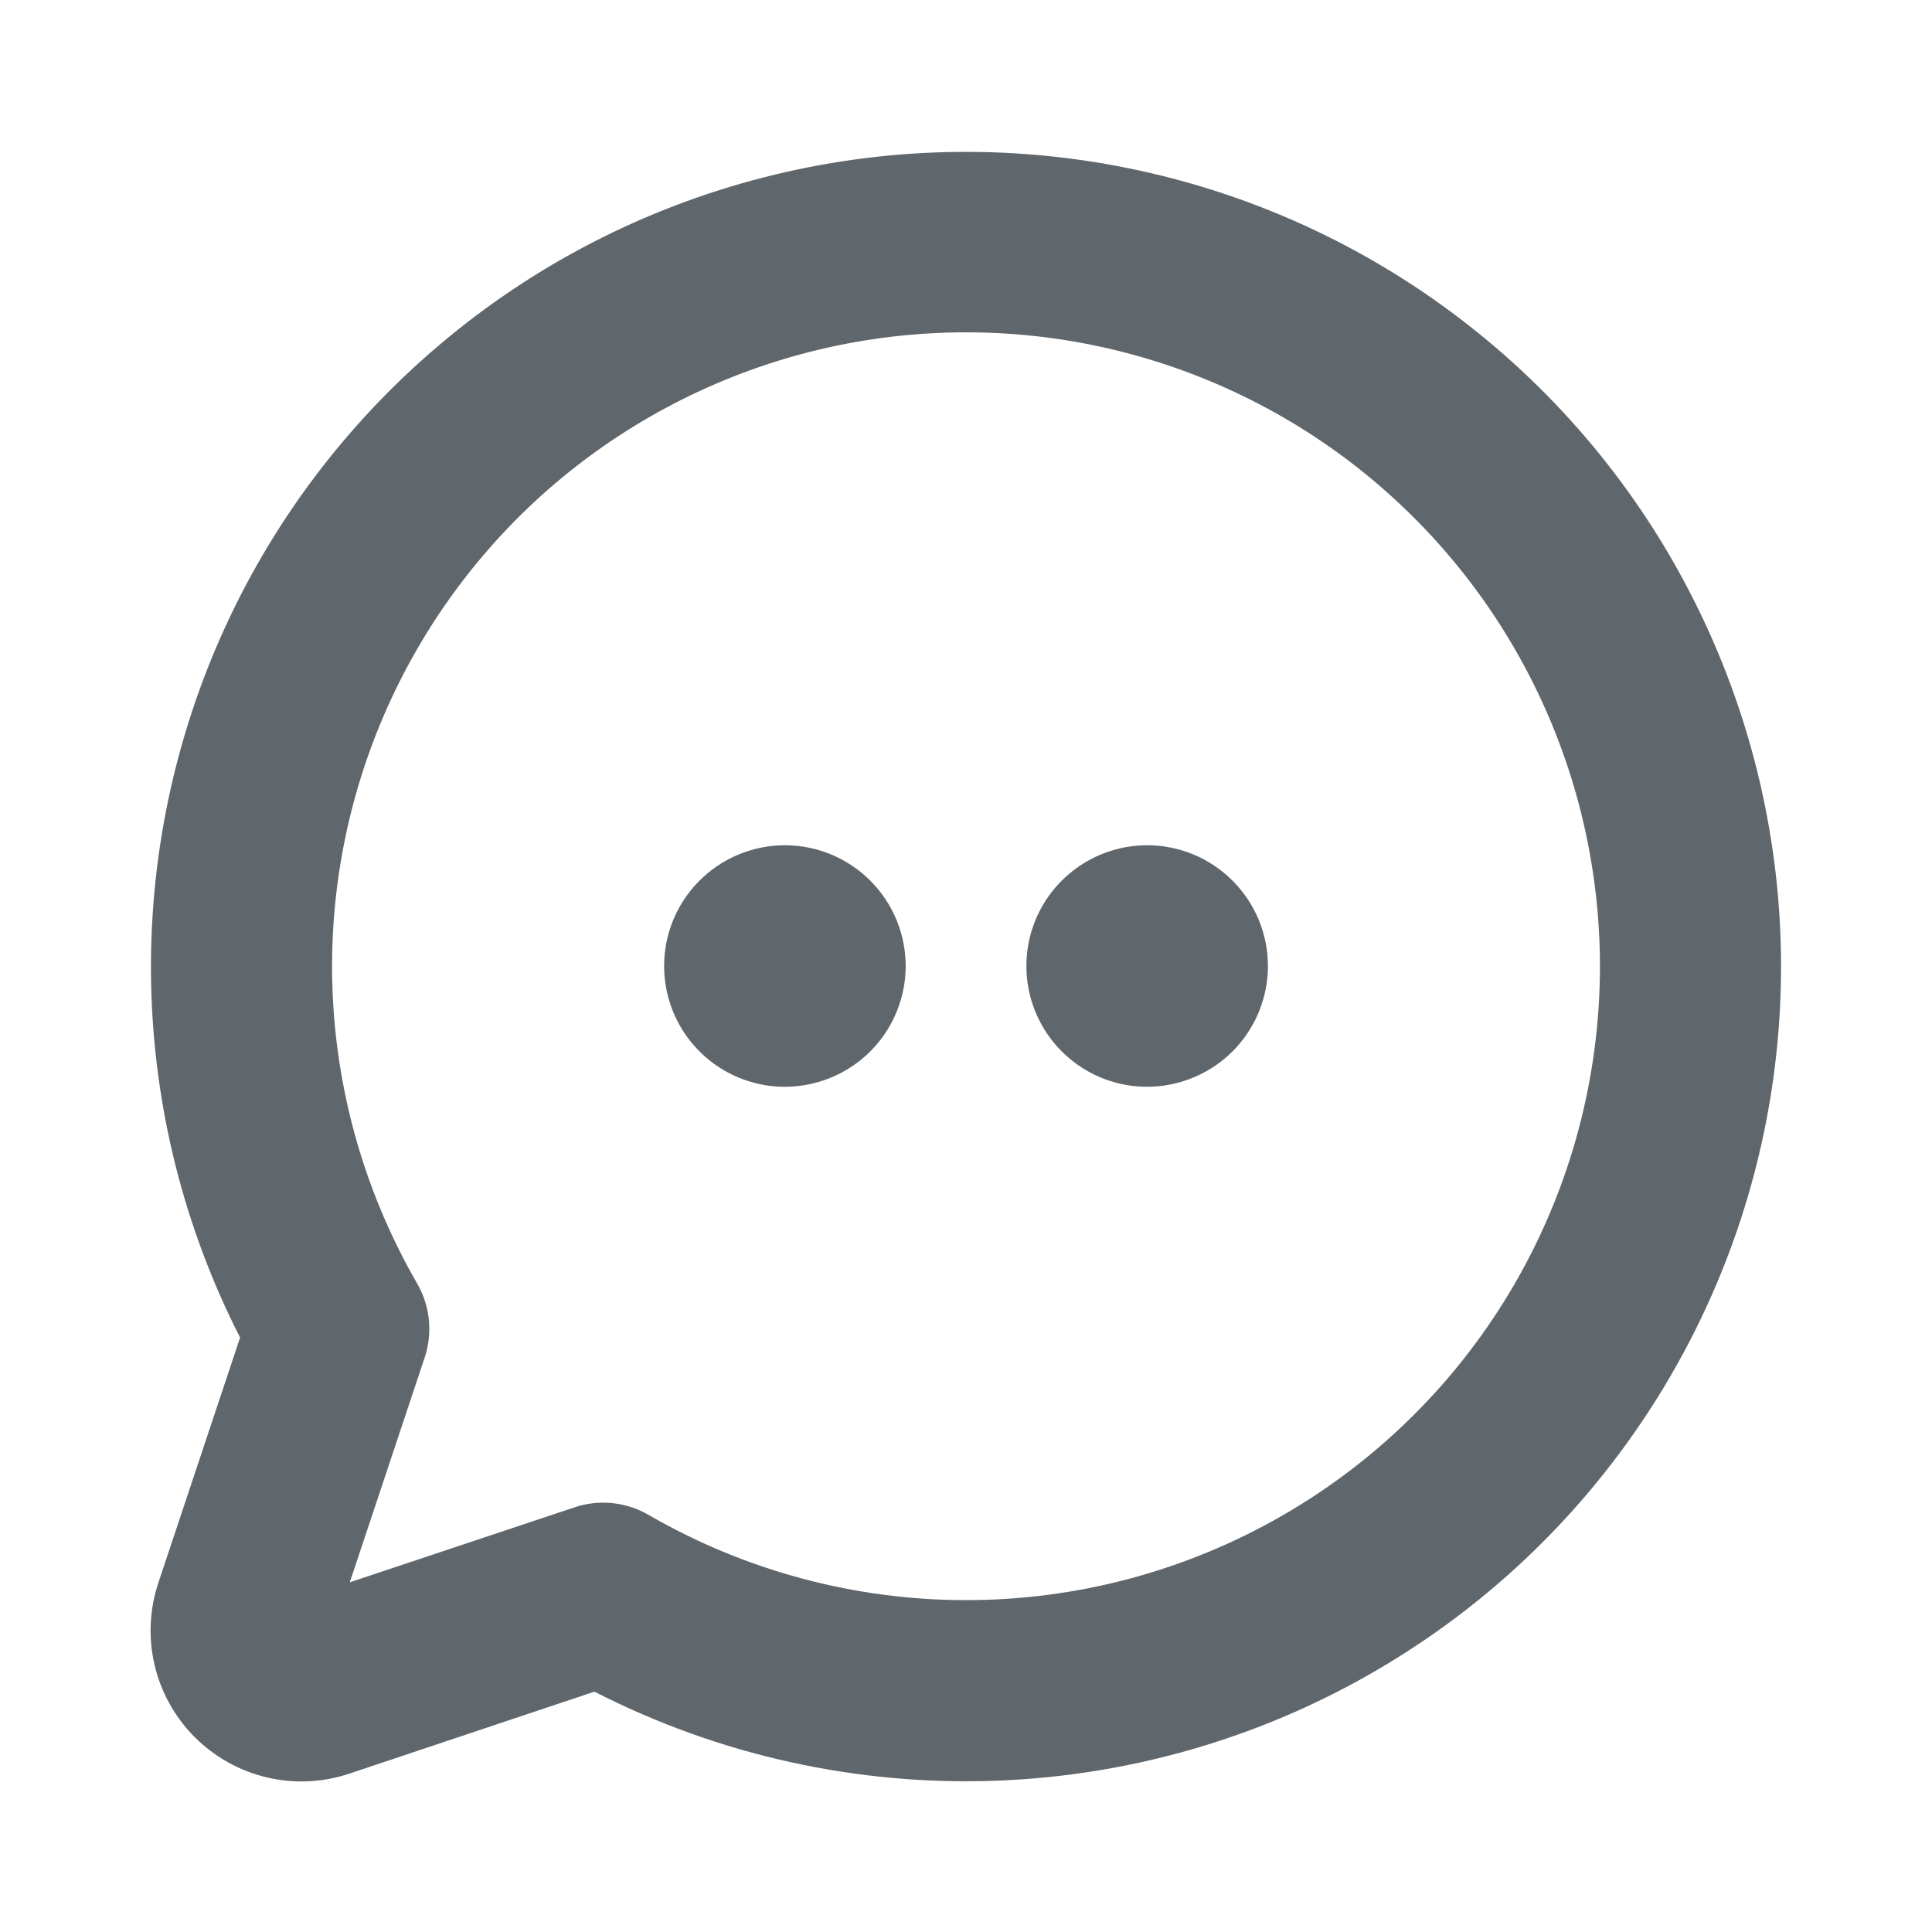 <svg width="22" height="22" viewBox="0 0 22 22" fill="none" xmlns="http://www.w3.org/2000/svg">
<g id="ChatCircleDots">
<path id="Vector" d="M10.313 11C10.313 11.272 10.232 11.538 10.081 11.764C9.93 11.99 9.715 12.166 9.464 12.27C9.213 12.374 8.936 12.402 8.669 12.349C8.403 12.296 8.158 12.165 7.965 11.972C7.773 11.78 7.642 11.535 7.589 11.268C7.536 11.002 7.563 10.725 7.667 10.474C7.771 10.223 7.948 10.008 8.174 9.857C8.4 9.706 8.666 9.625 8.938 9.625C9.302 9.625 9.652 9.77 9.91 10.028C10.168 10.286 10.313 10.635 10.313 11ZM13.063 9.625C12.791 9.625 12.525 9.706 12.299 9.857C12.073 10.008 11.896 10.223 11.792 10.474C11.688 10.725 11.661 11.002 11.714 11.268C11.767 11.535 11.898 11.78 12.09 11.972C12.283 12.165 12.528 12.296 12.794 12.349C13.061 12.402 13.338 12.374 13.589 12.27C13.84 12.166 14.055 11.99 14.206 11.764C14.357 11.538 14.438 11.272 14.438 11C14.438 10.635 14.293 10.286 14.035 10.028C13.777 9.77 13.427 9.625 13.063 9.625ZM20.281 11C20.282 12.59 19.874 14.153 19.096 15.54C18.319 16.927 17.199 18.091 15.842 18.92C14.486 19.75 12.939 20.217 11.351 20.277C9.762 20.337 8.184 19.988 6.769 19.263L3.983 20.195C3.679 20.298 3.353 20.313 3.041 20.24C2.73 20.167 2.445 20.008 2.218 19.782C1.992 19.556 1.833 19.27 1.76 18.959C1.687 18.647 1.703 18.321 1.805 18.018L2.734 15.231C2.096 13.981 1.75 12.603 1.721 11.201C1.692 9.798 1.982 8.407 2.568 7.132C3.154 5.858 4.022 4.733 5.106 3.842C6.189 2.95 7.461 2.317 8.825 1.988C10.189 1.659 11.609 1.644 12.98 1.943C14.351 2.242 15.636 2.848 16.738 3.716C17.841 4.583 18.733 5.689 19.346 6.951C19.96 8.213 20.28 9.597 20.281 11ZM18.219 11C18.218 9.893 17.963 8.8 17.473 7.808C16.983 6.815 16.271 5.948 15.393 5.274C14.514 4.6 13.492 4.138 12.406 3.922C11.32 3.707 10.199 3.744 9.129 4.031C8.06 4.318 7.071 4.847 6.238 5.577C5.406 6.308 4.753 7.22 4.33 8.243C3.907 9.266 3.724 10.373 3.797 11.478C3.87 12.582 4.196 13.656 4.75 14.615C4.823 14.741 4.869 14.882 4.883 15.027C4.898 15.172 4.882 15.319 4.836 15.458L3.983 18.018L6.543 17.164C6.648 17.129 6.758 17.111 6.869 17.111C7.05 17.111 7.228 17.159 7.385 17.25C8.482 17.885 9.728 18.22 10.995 18.221C12.263 18.222 13.509 17.889 14.607 17.255C15.706 16.621 16.618 15.71 17.252 14.612C17.886 13.514 18.219 12.268 18.219 11Z" fill="#5F666C"/>
</g>
</svg>
